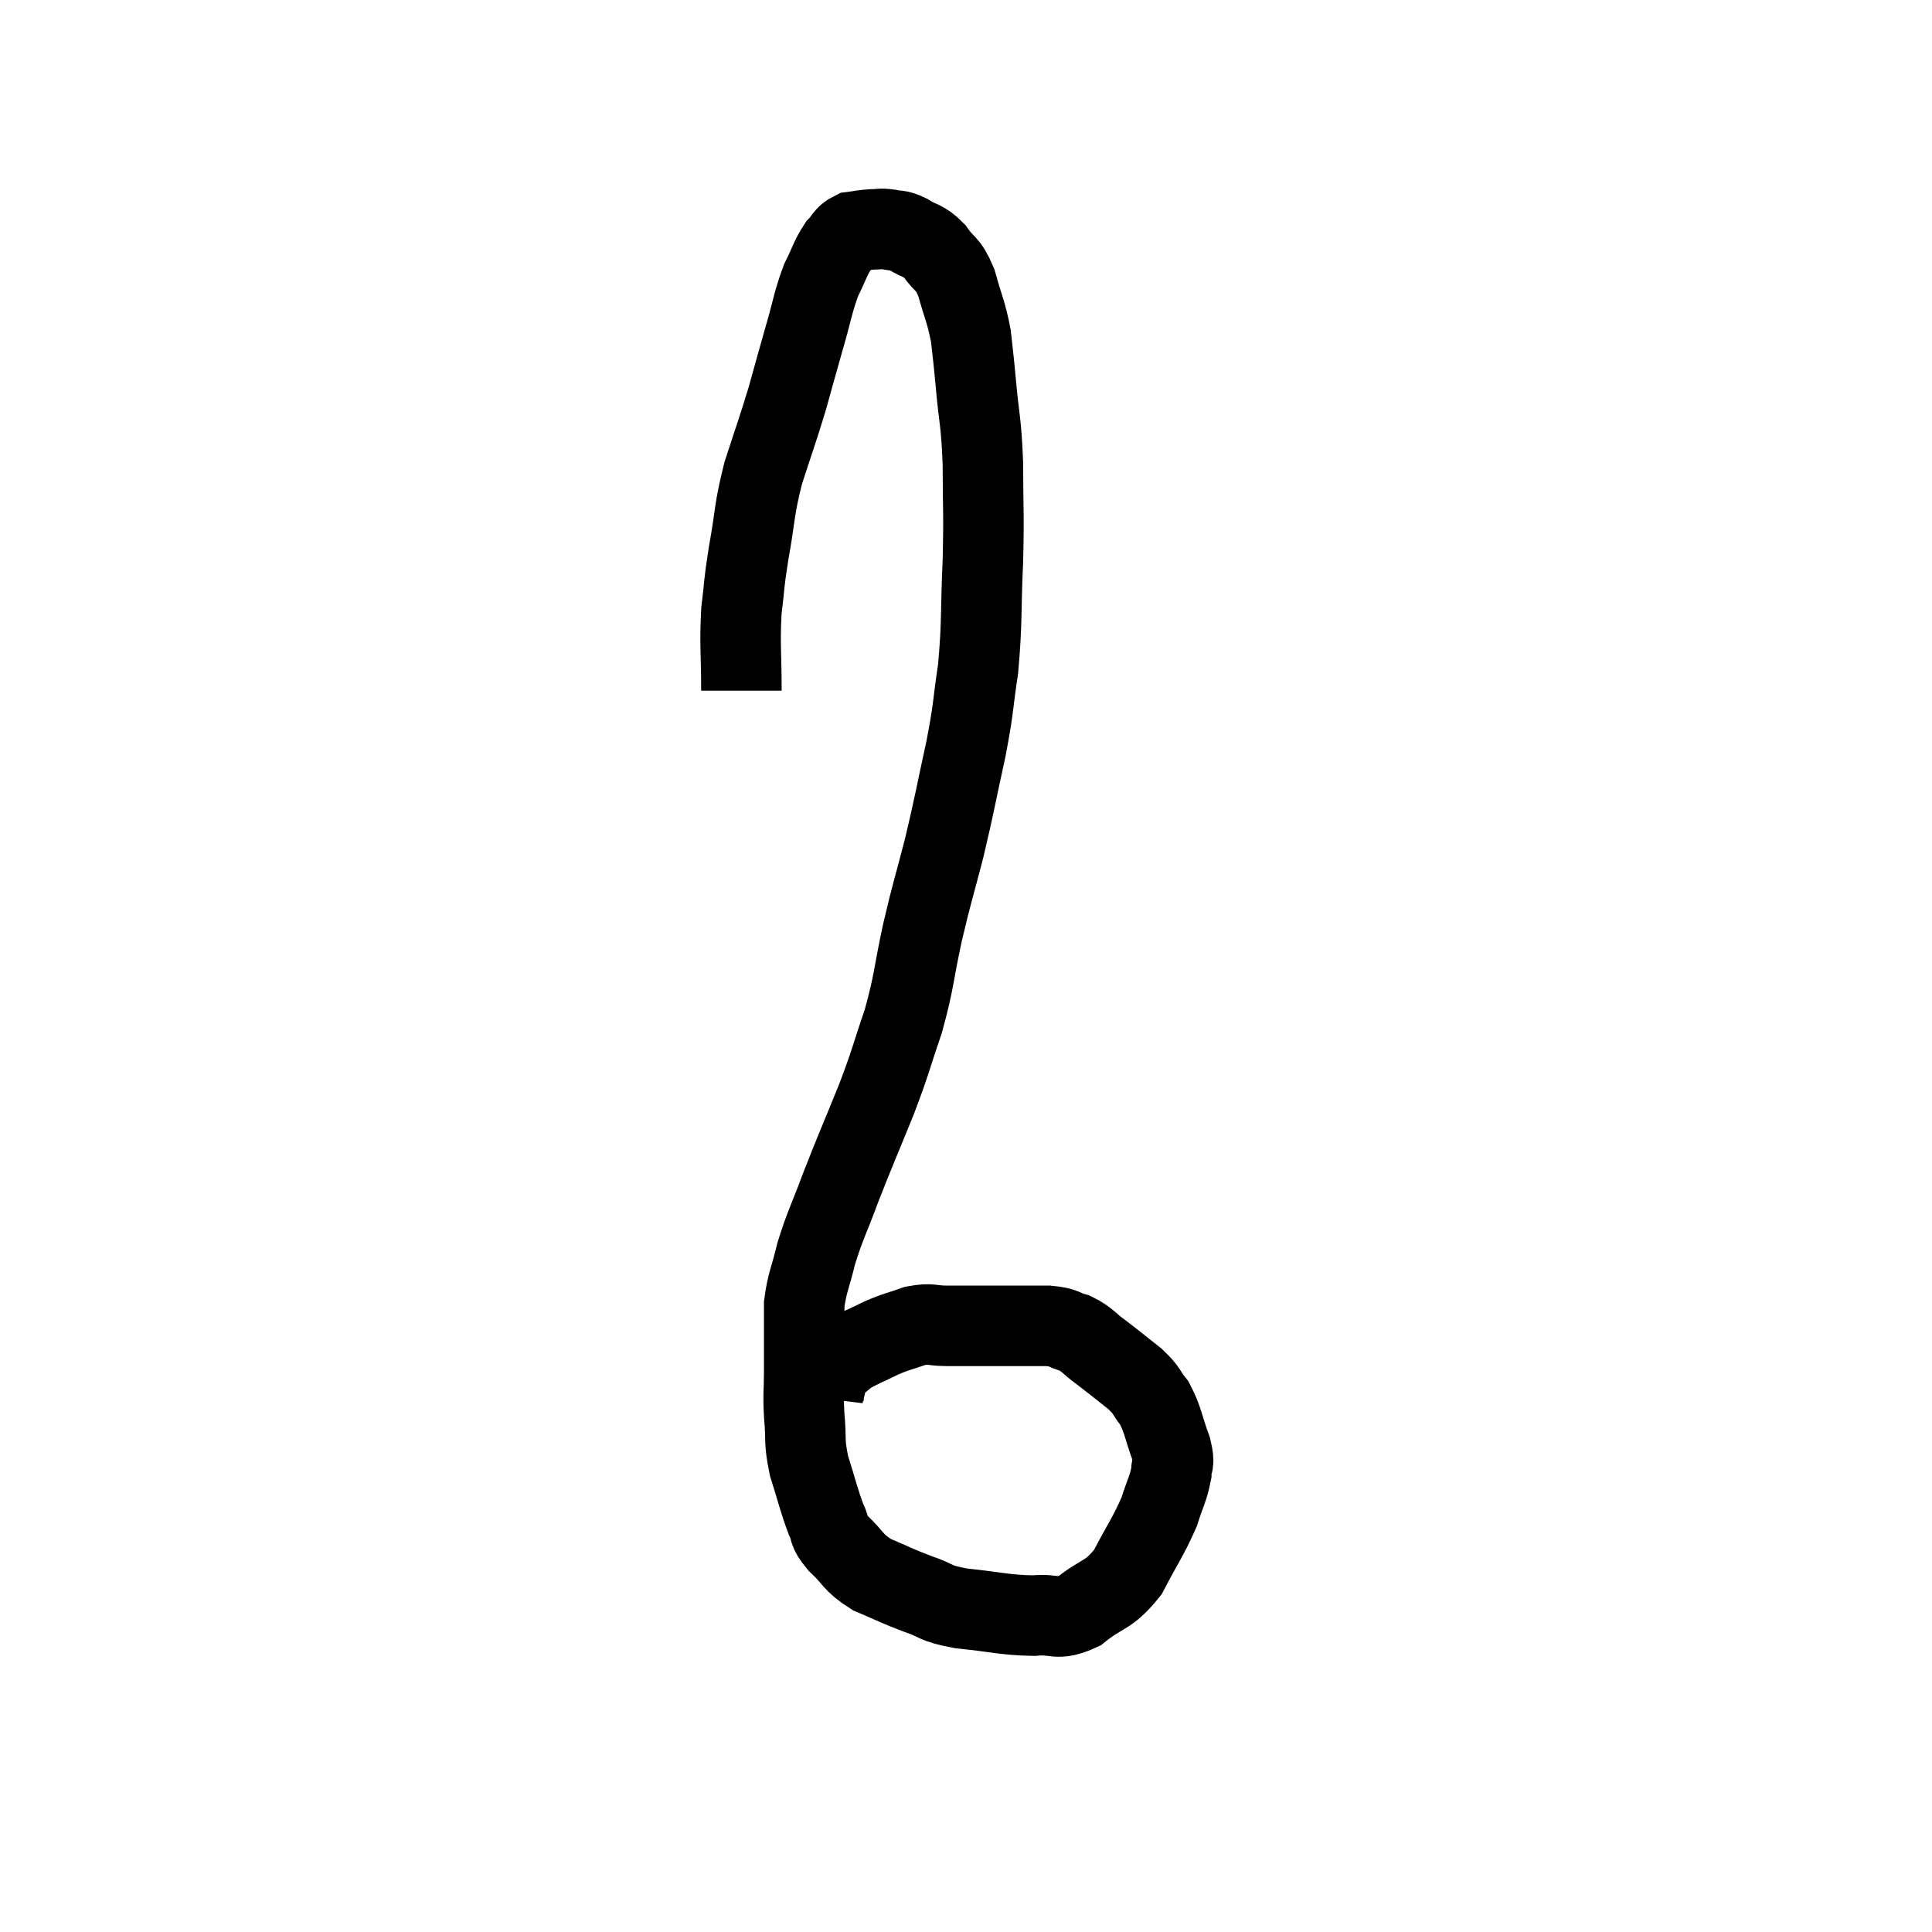 <svg width="48" height="48" viewBox="0 0 48 48" xmlns="http://www.w3.org/2000/svg"><path d="M 18.42 17.16 C 18.42 16.17, 18.375 16.035, 18.42 15.18 C 18.51 14.46, 18.465 14.595, 18.6 13.74 C 18.78 12.75, 18.72 12.72, 18.96 11.76 C 19.26 10.83, 19.305 10.74, 19.56 9.9 C 19.77 9.15, 19.77 9.135, 19.98 8.4 C 20.19 7.68, 20.19 7.53, 20.4 6.96 C 20.61 6.54, 20.625 6.42, 20.82 6.12 C 21 5.94, 20.97 5.865, 21.18 5.76 C 21.42 5.73, 21.435 5.715, 21.66 5.7 C 21.87 5.7, 21.855 5.67, 22.08 5.7 C 22.32 5.76, 22.275 5.685, 22.56 5.82 C 22.89 6.03, 22.92 5.94, 23.22 6.24 C 23.49 6.63, 23.535 6.495, 23.76 7.02 C 23.94 7.68, 24 7.725, 24.12 8.34 C 24.18 8.91, 24.165 8.685, 24.24 9.48 C 24.33 10.5, 24.375 10.41, 24.42 11.52 C 24.42 12.72, 24.45 12.645, 24.42 13.92 C 24.36 15.27, 24.405 15.45, 24.3 16.62 C 24.15 17.61, 24.21 17.49, 24 18.6 C 23.73 19.83, 23.73 19.92, 23.46 21.06 C 23.19 22.11, 23.175 22.08, 22.92 23.16 C 22.68 24.27, 22.725 24.345, 22.44 25.38 C 22.11 26.34, 22.17 26.265, 21.78 27.3 C 21.33 28.41, 21.255 28.56, 20.88 29.52 C 20.58 30.33, 20.505 30.42, 20.28 31.14 C 20.13 31.77, 20.055 31.845, 19.98 32.4 C 19.98 32.88, 19.98 32.94, 19.98 33.36 C 19.98 33.72, 19.98 33.63, 19.98 34.08 C 19.98 34.62, 19.95 34.575, 19.98 35.16 C 20.04 35.79, 19.965 35.775, 20.1 36.42 C 20.31 37.08, 20.34 37.26, 20.52 37.74 C 20.67 38.04, 20.535 37.995, 20.82 38.34 C 21.24 38.73, 21.165 38.805, 21.66 39.12 C 22.23 39.36, 22.245 39.39, 22.8 39.6 C 23.34 39.78, 23.16 39.825, 23.88 39.96 C 24.78 40.05, 24.945 40.125, 25.68 40.14 C 26.25 40.08, 26.235 40.29, 26.82 40.02 C 27.42 39.54, 27.525 39.675, 28.02 39.06 C 28.41 38.31, 28.53 38.175, 28.8 37.56 C 28.95 37.08, 29.025 36.99, 29.1 36.6 C 29.1 36.3, 29.205 36.435, 29.1 36 C 28.89 35.43, 28.905 35.295, 28.68 34.86 C 28.44 34.56, 28.53 34.575, 28.2 34.26 C 27.78 33.93, 27.735 33.885, 27.36 33.6 C 27.03 33.36, 27.03 33.285, 26.7 33.12 C 26.37 33.03, 26.49 32.985, 26.04 32.94 C 25.47 32.94, 25.53 32.94, 24.9 32.94 C 24.21 32.94, 24.06 32.94, 23.52 32.94 C 23.13 32.94, 23.145 32.865, 22.74 32.94 C 22.32 33.09, 22.32 33.06, 21.9 33.24 C 21.48 33.45, 21.36 33.48, 21.06 33.66 C 20.88 33.81, 20.79 33.885, 20.7 33.96 C 20.7 33.96, 20.73 33.915, 20.7 33.96 C 20.64 34.05, 20.61 34.095, 20.58 34.14 C 20.58 34.14, 20.58 34.14, 20.58 34.14 C 20.58 34.14, 20.61 34.02, 20.58 34.14 C 20.52 34.38, 20.49 34.5, 20.46 34.62 C 20.46 34.62, 20.46 34.575, 20.46 34.62 C 20.46 34.71, 20.46 34.755, 20.46 34.8 L 20.46 34.8" fill="none" stroke="black" stroke-width="2"></path></svg>